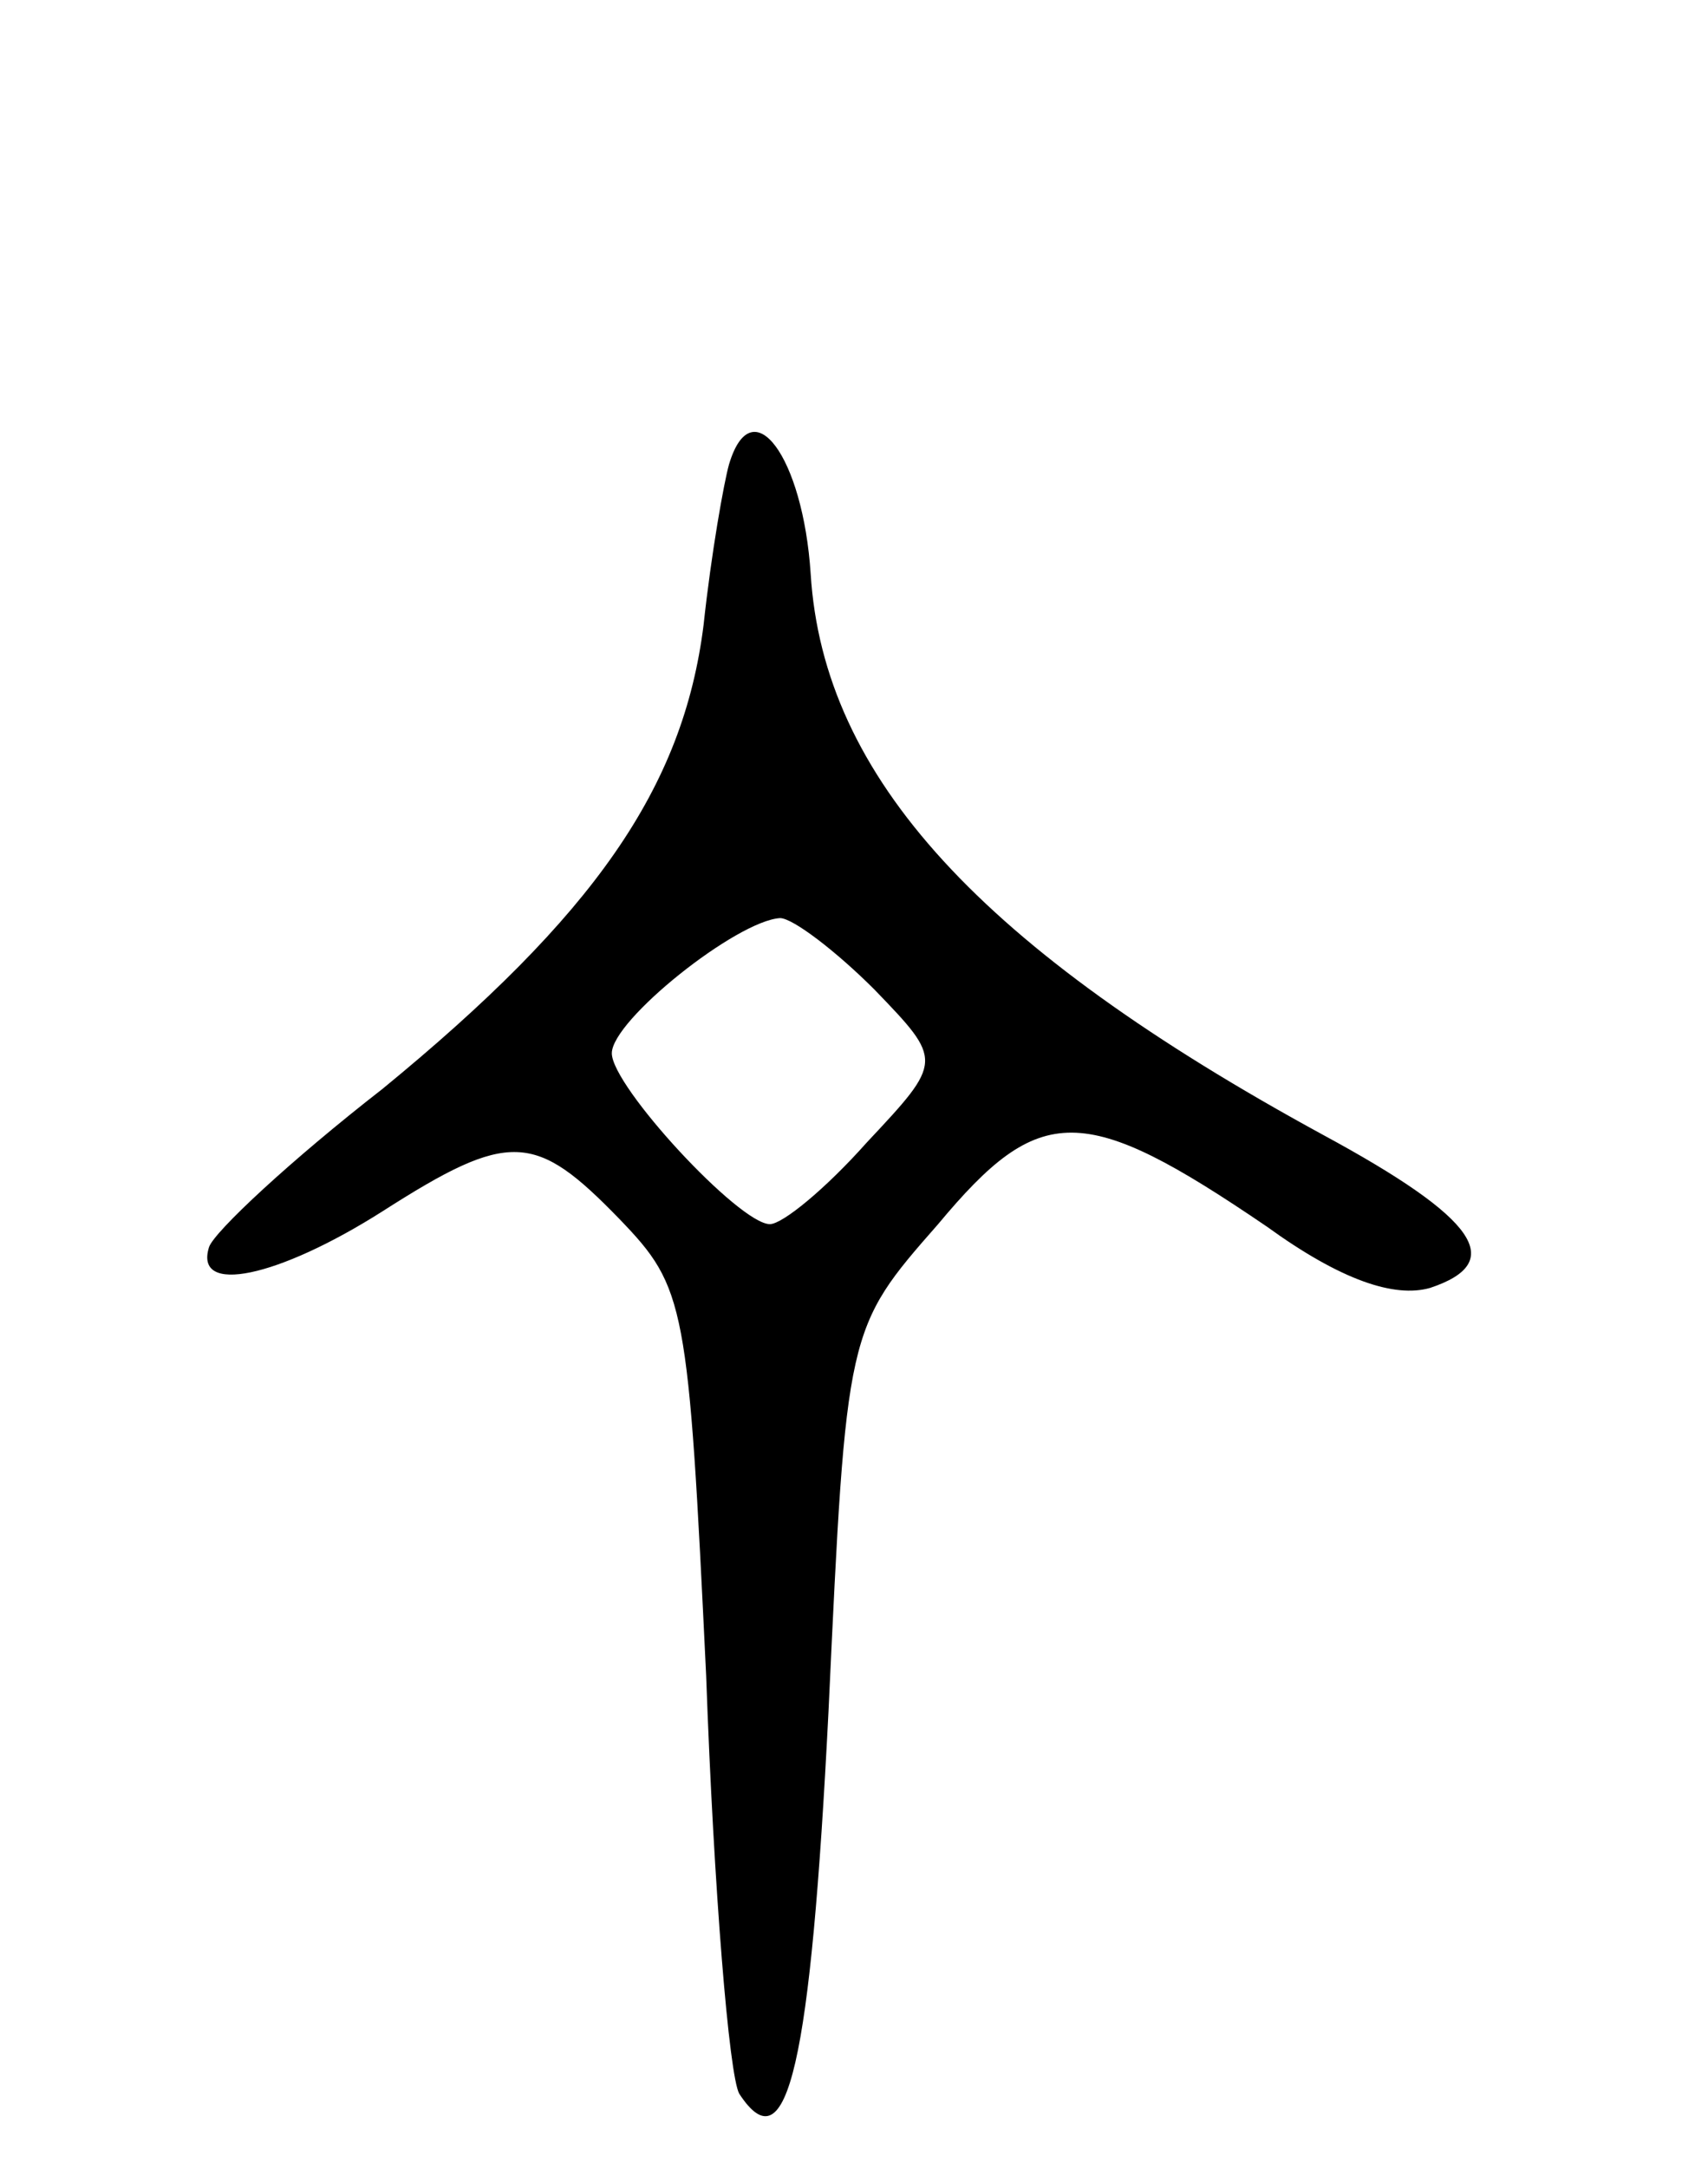 <svg version="1.0" xmlns="http://www.w3.org/2000/svg"
 width="67pt" height="85pt" viewBox="0 0 67 85"
 preserveAspectRatio="xMidYMid meet">
<g transform="translate(0,85) scale(0.1,-0.1)"
fill="#000000" stroke="none">
<path d="M286 668 c-2 -7 -7 -35 -10 -63 -8 -64 -43 -114 -126 -182 -36 -28
-66 -56 -68 -62 -6 -19 27 -12 68 14 50 32 60 31 93 -3 26 -27 27 -33 34 -179
3 -84 9 -157 13 -164 19 -29 28 12 35 150 7 150 7 150 43 191 40 48 57 48 129
-1 29 -21 50 -28 64 -24 30 10 19 27 -42 60 -134 73 -196 140 -201 220 -3 46
-23 73 -32 43z m57 -206 c27 -28 27 -28 -3 -60 -16 -18 -33 -32 -38 -32 -12 0
-62 54 -62 67 0 13 49 52 66 53 5 0 22 -13 37 -28z"/>
</g>
</svg>
